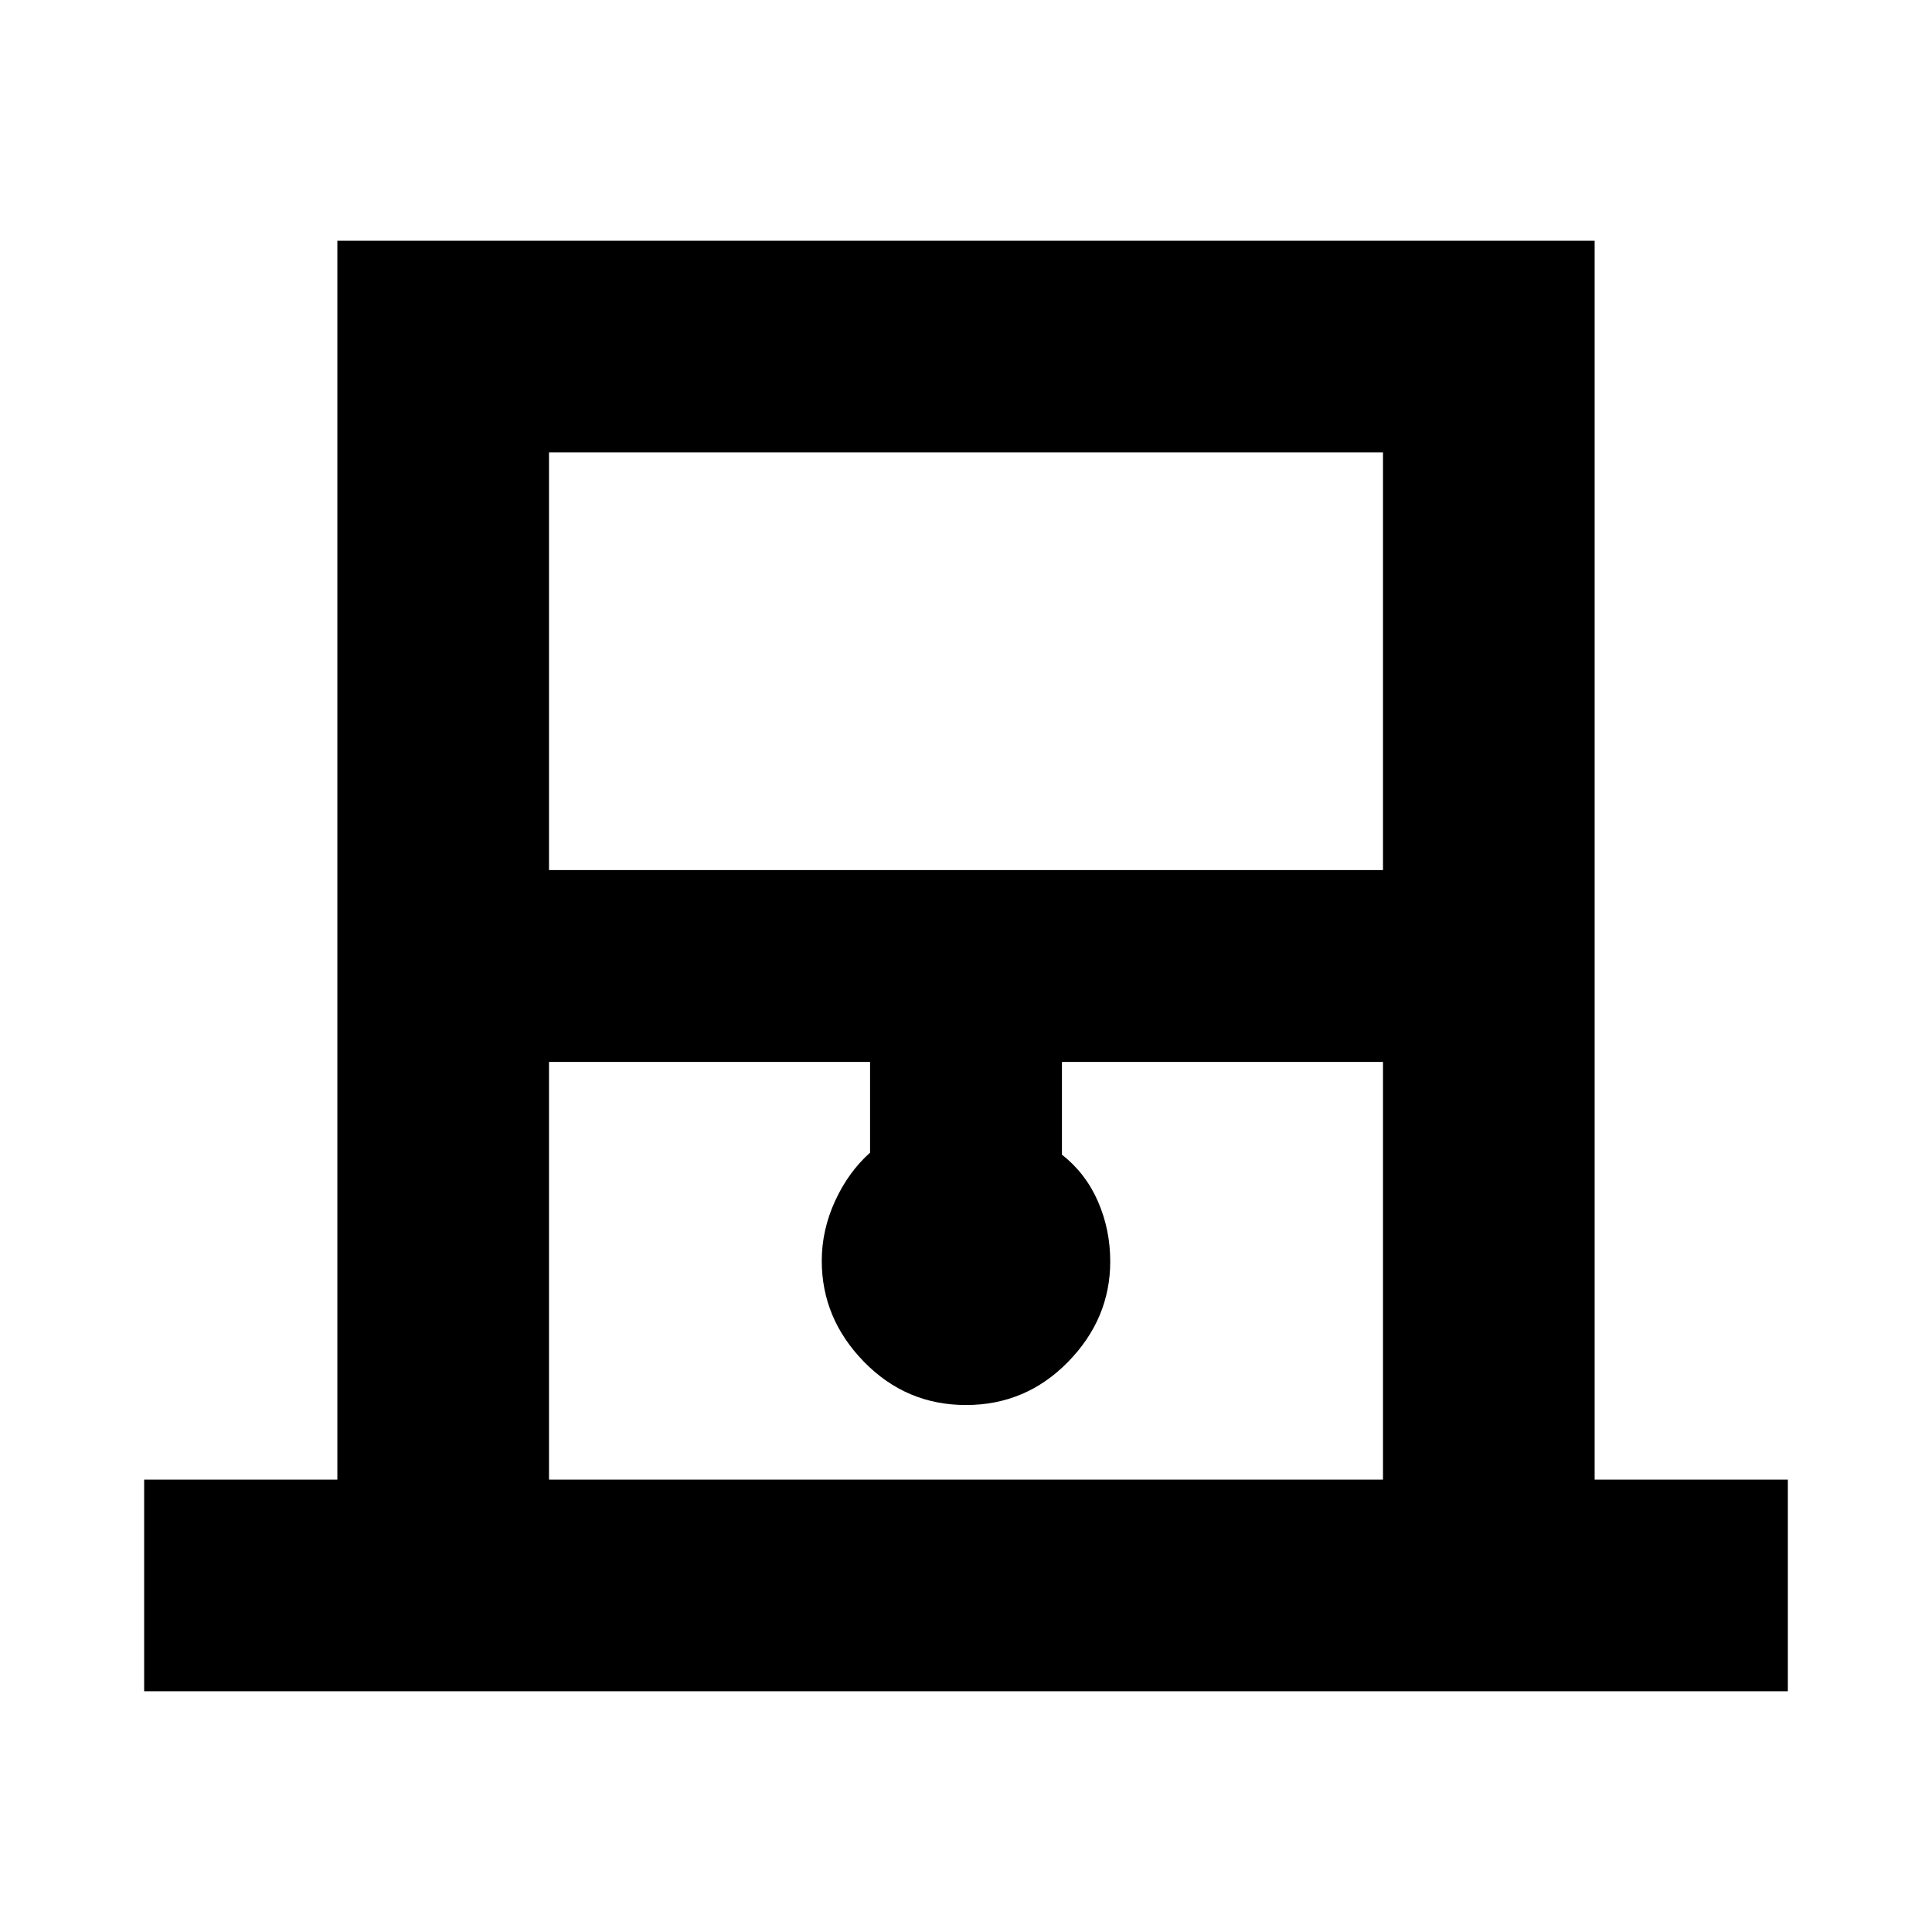 <svg xmlns="http://www.w3.org/2000/svg" height="20" viewBox="0 -960 960 960" width="20"><path d="M71.63-119.63V-224.8h96v-615.57h624.74v615.57h96v105.17H71.63ZM272.8-527.67h414.4V-735.2H272.8v207.53Zm0 302.87h414.4v-207.53H527.67v46.09q11.76 9.17 17.88 23.19 6.12 14.01 6.12 29.83 0 28.51-20.97 49.94-20.98 21.43-50.7 21.43-29.72 0-50.7-21.49-20.97-21.48-20.97-50.18 0-15.29 6.62-29.72 6.62-14.42 17.38-24v-45.09H272.8v207.53Zm0-510.4h414.4-414.4Z"/></svg>
